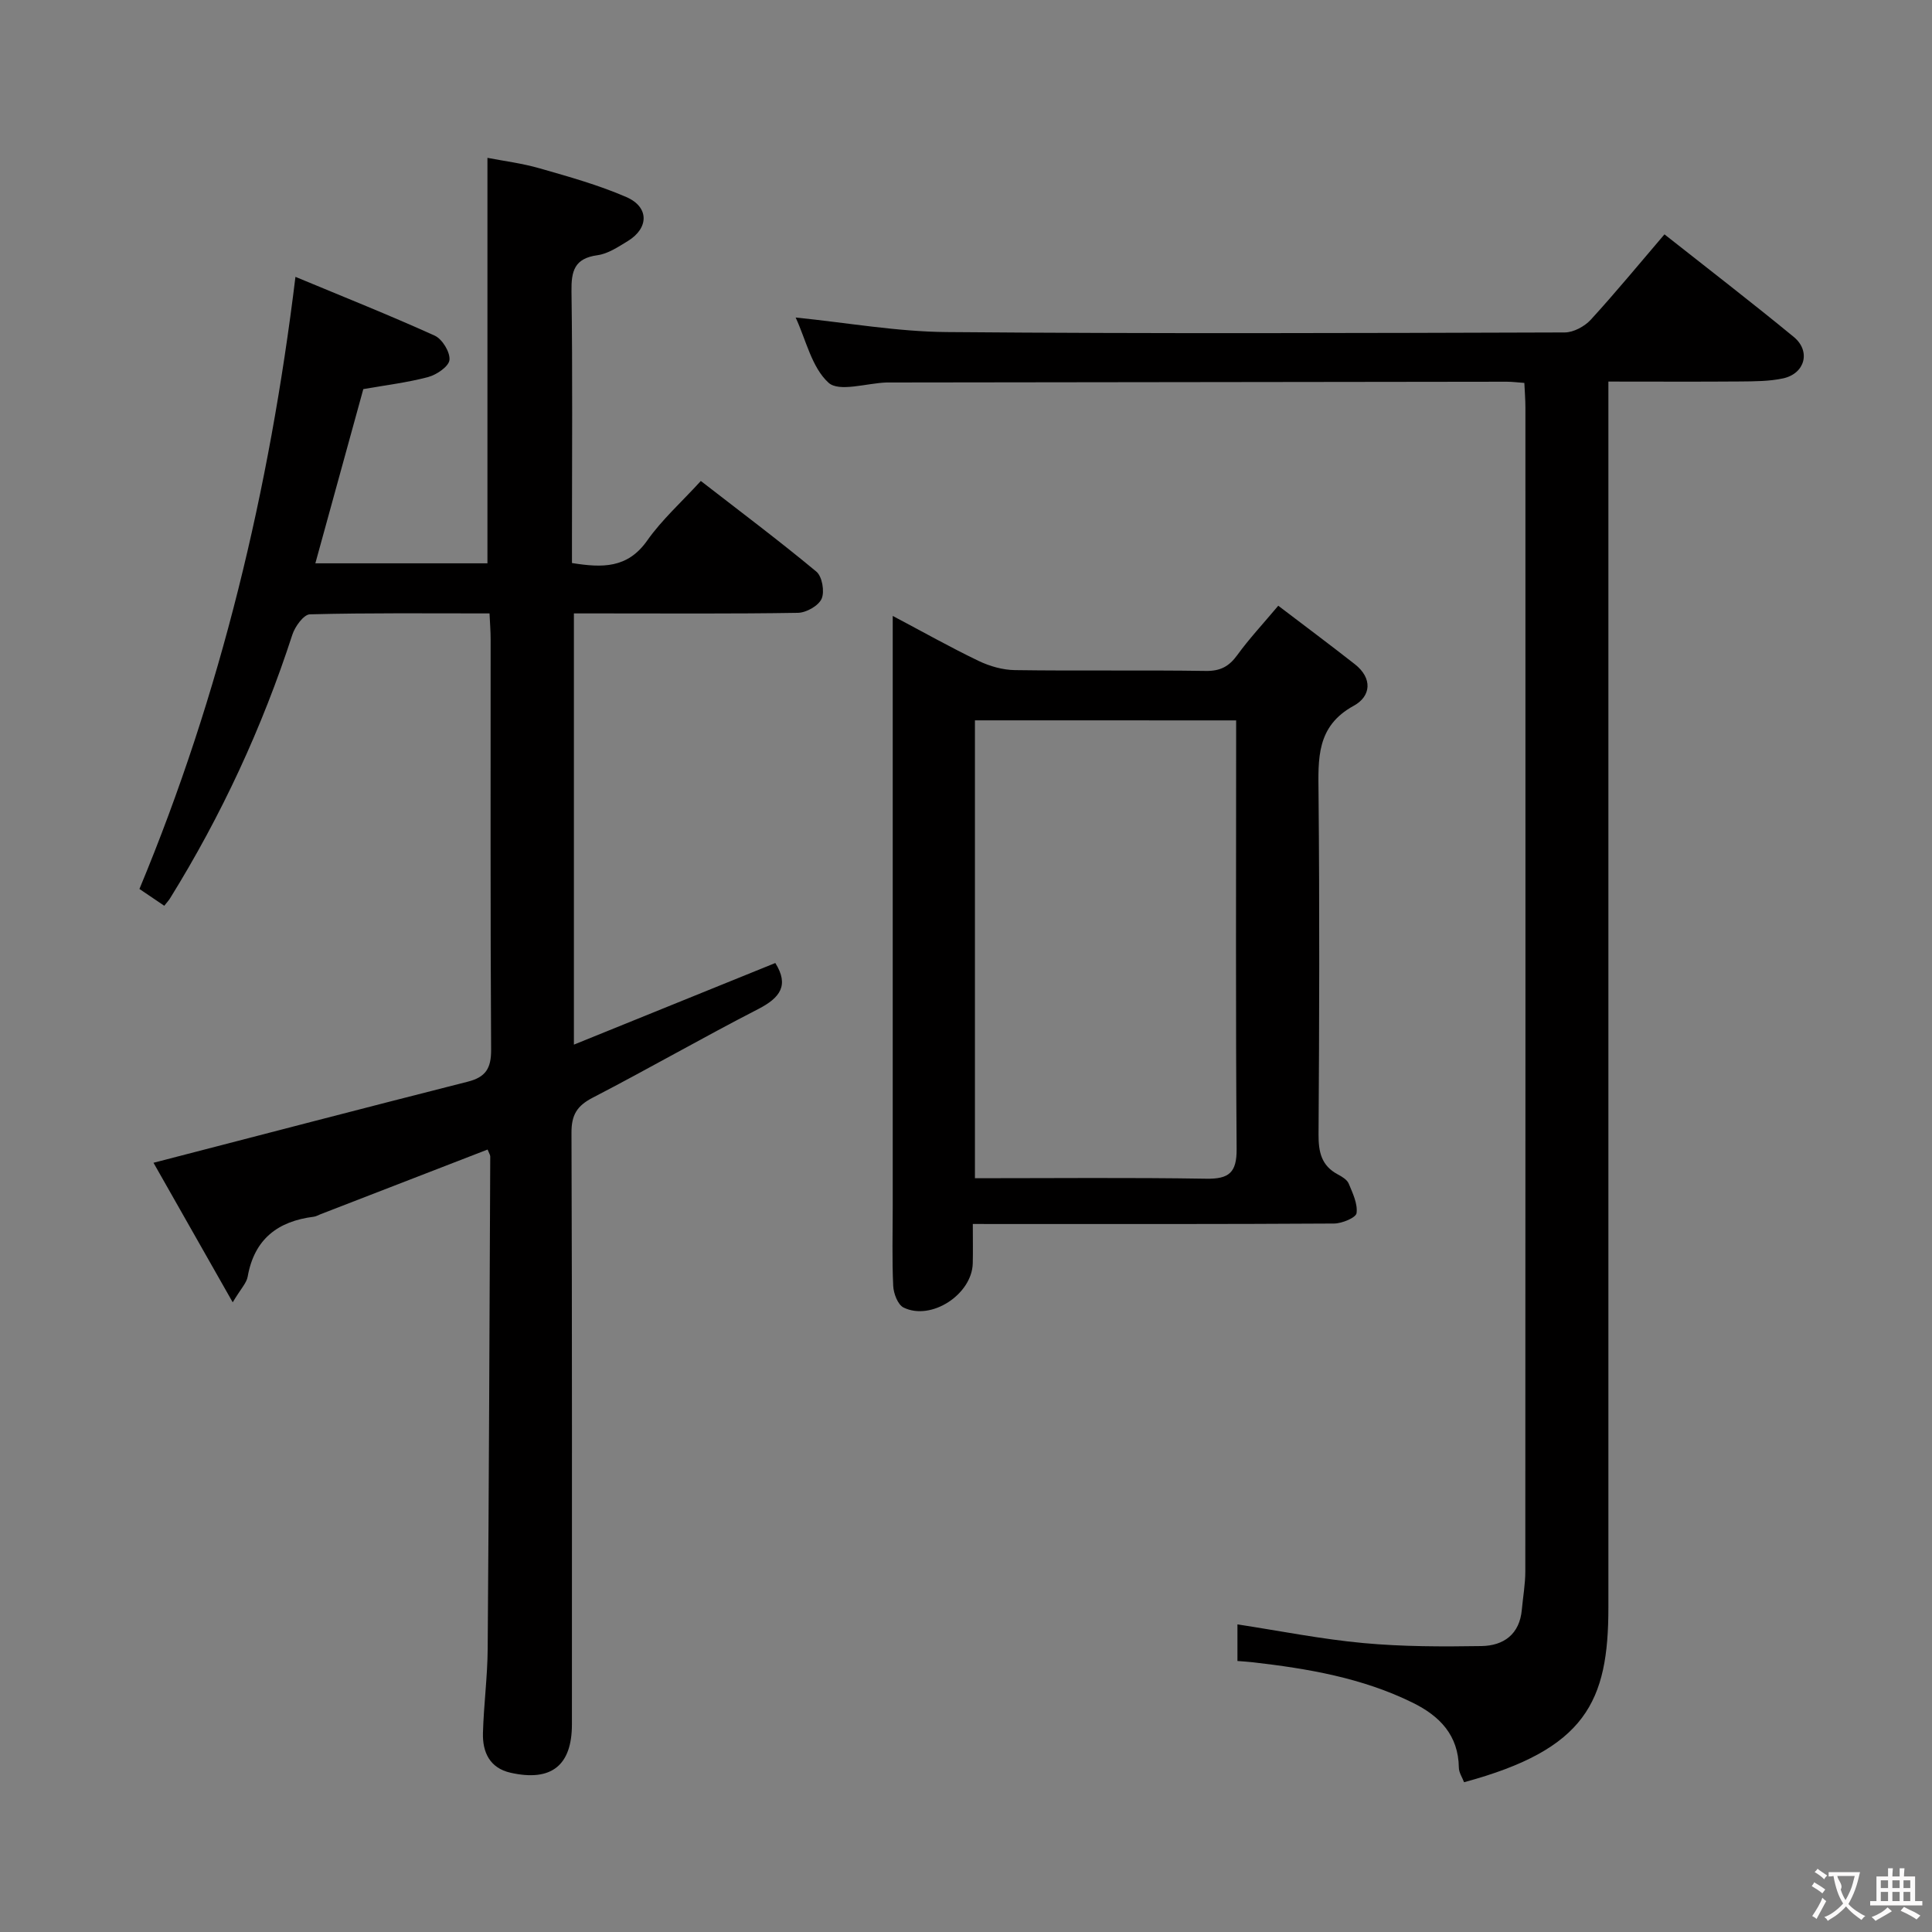 <svg enable-background="new 0 0 400 400" viewBox="0 0 400 400" xmlns="http://www.w3.org/2000/svg"><rect x="0" y="0" width="400" height="400" fill="#808080" stroke="none"/><g fill="#010000"><path d="m100.95 238c-11.71 4.54-23.14 8.96-34.58 13.39-.47.18-.92.46-1.4.52-7.48.93-12.32 4.65-13.69 12.4-.23 1.33-1.41 2.49-3.1 5.32-6.04-10.63-11.43-20.13-16.4-28.89 22.14-5.73 43.59-11.34 65.07-16.79 3.71-.94 4.85-2.76 4.83-6.61-.17-28.33-.09-56.66-.1-84.99 0-1.63-.13-3.26-.23-5.35-12.62 0-24.91-.13-37.19.19-1.28.03-3.09 2.53-3.63 4.21-6.25 19.23-14.68 37.43-25.33 54.6-.25.41-.59.76-1.19 1.53-1.63-1.1-3.23-2.18-5.14-3.48 16.86-40.51 26.92-82.63 32.3-126.73 9.95 4.14 19.49 7.94 28.83 12.17 1.56.71 3.21 3.4 3.06 5.02-.12 1.35-2.65 3.08-4.41 3.55-4.3 1.15-8.78 1.68-13.43 2.5-3.24 11.78-6.54 23.74-9.93 36.07h35.63c0-27.67 0-55.4 0-83.95 3.3.64 7.17 1.12 10.87 2.19 6.04 1.73 12.15 3.44 17.89 5.93 4.75 2.06 4.69 6.44.28 9.12-1.97 1.2-4.08 2.62-6.27 2.92-4.78.66-5.43 3.27-5.37 7.51.24 16.83.1 33.66.1 50.49v5.73c6.23.99 11.48 1.17 15.58-4.66 3.03-4.31 7.07-7.92 11.1-12.33 8.09 6.28 16.17 12.33 23.92 18.77 1.2.99 1.74 4.13 1.09 5.61-.64 1.46-3.18 2.89-4.91 2.92-13.5.22-27 .12-40.5.12-1.82 0-3.65 0-5.88 0v89.28c14.24-5.77 28.01-11.35 41.7-16.9 2.9 4.62.99 7.2-3.51 9.52-11.53 5.93-22.78 12.4-34.29 18.36-3.25 1.68-4.42 3.56-4.4 7.26.14 40.83.09 81.65.09 122.48 0 8.52-4.25 11.92-12.69 10.03-4.33-.97-5.84-4.26-5.73-8.24.16-5.81.94-11.62.98-17.43.26-33.98.38-67.95.53-101.93 0-.3-.22-.6-.55-1.43z"/><path d="m344.61 48.52c9.09 7.18 18.05 14.07 26.77 21.24 3.58 2.95 2.33 7.59-2.21 8.58-2.88.62-5.92.61-8.9.64-8.82.07-17.64.02-27.27.02v5.9 247.91c0 19.48-4.63 29.36-29.88 36.18-.37-.98-1.07-2-1.08-3.02-.09-6.73-3.98-10.7-9.55-13.44-10.45-5.15-21.73-7.07-33.16-8.38-.96-.11-1.93-.16-3.13-.26 0-2.66 0-5.08 0-7.58 8.8 1.35 17.4 3.07 26.09 3.87 8.1.75 16.28.75 24.43.62 4.59-.07 7.91-2.44 8.36-7.54.24-2.65.72-5.29.72-7.93.04-80.3.03-160.61.02-240.91 0-1.63-.13-3.26-.22-5.14-1.4-.1-2.52-.25-3.64-.25-42.65.04-85.3.1-127.95.16-.17 0-.33 0-.5 0-4.11.15-9.79 2.03-11.97.05-3.49-3.17-4.67-8.89-6.81-13.5 10.65 1.07 20.96 2.93 31.29 3.01 42.65.36 85.3.21 127.95.08 1.82-.01 4.09-1.24 5.37-2.62 5.15-5.63 10.01-11.54 15.27-17.69z"/><path d="m201.41 253.41c0 3.21.05 5.67-.01 8.14-.15 6.43-8.59 11.98-14.33 9.16-1.19-.59-2.07-2.91-2.14-4.48-.26-5.49-.1-10.99-.1-16.49 0-38.66 0-77.33 0-115.99 0-1.79 0-3.57 0-6.23 6.39 3.38 12 6.54 17.79 9.32 2.3 1.1 4.99 1.87 7.52 1.9 13.16.19 26.33-.03 39.49.17 3.03.05 4.83-.93 6.55-3.3 2.43-3.35 5.27-6.39 8.47-10.2 5.4 4.11 10.68 8.05 15.86 12.11 3.69 2.9 3.37 6.63-.23 8.6-7.79 4.26-7.36 10.99-7.29 18.25.22 23.5.16 46.99 0 70.49-.02 3.66.59 6.48 3.99 8.29.87.46 1.92 1.09 2.26 1.91.82 1.97 1.88 4.17 1.62 6.11-.13.94-3.01 2.14-4.65 2.15-22.66.14-45.33.1-67.99.1-2-.01-3.98-.01-6.81-.01zm.44-104.27v94.8c16.25 0 32.06-.16 47.87.1 4.75.08 6.35-1.27 6.31-6.18-.21-27.97-.1-55.95-.1-83.93 0-1.58 0-3.15 0-4.78-18.45-.01-36.09-.01-54.08-.01z"/></g><path d="m377.9 391.2c-.2.3-.4.5-.6.8-.7-.6-1.4-1-2.2-1.5.2-.3.4-.5.5-.8.6.4 1.4.8 2.3 1.5zm-1.8 6.1c-.2-.2-.5-.4-.9-.6.4-.6.8-1.2 1.2-1.9s.7-1.3.9-1.9c.3.3.5.5.8.7-.7 1.3-1.4 2.6-2 3.7zm2.2-9c-.3.3-.5.5-.6.8-.6-.6-1.3-1.1-2-1.5.3-.3.5-.5.6-.7.6.5 1.3.9 2 1.4zm.3.2v-.9h2 4.5c-.3 1.3-.6 2.5-1 3.6s-.9 2.1-1.4 3c.4.5 1 1 1.6 1.4s1.2.8 1.9 1.1c-.3.2-.5.4-.8.8-.4-.3-1-.7-1.6-1.2s-1.2-1.1-1.6-1.6c-.5.6-1.1 1.1-1.7 1.6s-1.4.9-2.1 1.4c-.1-.3-.3-.5-.7-.8.6-.2 1.2-.5 1.9-1s1.4-1.1 2-1.8c-.5-.8-.9-1.6-1.2-2.5s-.6-2-.8-3.2c-.4.1-.7.1-1 .1zm2.5 2.7c.3 1 .7 1.7 1 2.2.3-.5.6-1.1 1-2s.6-1.9.9-3h-3.2-.4c.1.9 1.3 1.8.7 2.8z" fill="#fbfafa"/><path d="m396.5 388.5v1.5 3.6h1.5v.9c-.4 0-1 0-1.7 0h-7.9c-.5 0-.9 0-1.2 0v-.9h1.3v-3.5c0-.7 0-1.2 0-1.6h2.4c0-.8 0-1.4 0-1.7h1c0 .3-.1.8-.1 1.7h1.5c0-.8 0-1.4 0-1.7h1c0 .3-.1.9-.1 1.7zm-8.2 9.2c-.2-.3-.5-.5-.8-.8.8-.3 1.4-.6 1.9-.9s1-.7 1.4-1.1c.3.3.6.5.9.8-1.6 1-2.8 1.6-3.4 2zm2.6-6.8v-1.6h-1.5v1.6zm0 2.7v-1.9h-1.5v1.9zm2.4-2.7v-1.6h-1.5v1.6zm0 2.7v-1.9h-1.5v1.9zm.2 2 .7-.8c.4.2.9.5 1.6.8s1.3.7 1.8 1c-.3.3-.5.5-.8.8-.4-.3-1.5-1-3.3-1.8zm2-4.7v-1.6h-1.4v1.6zm0 2.7v-1.9h-1.4v1.9z" fill="#fbfafa"/></svg>